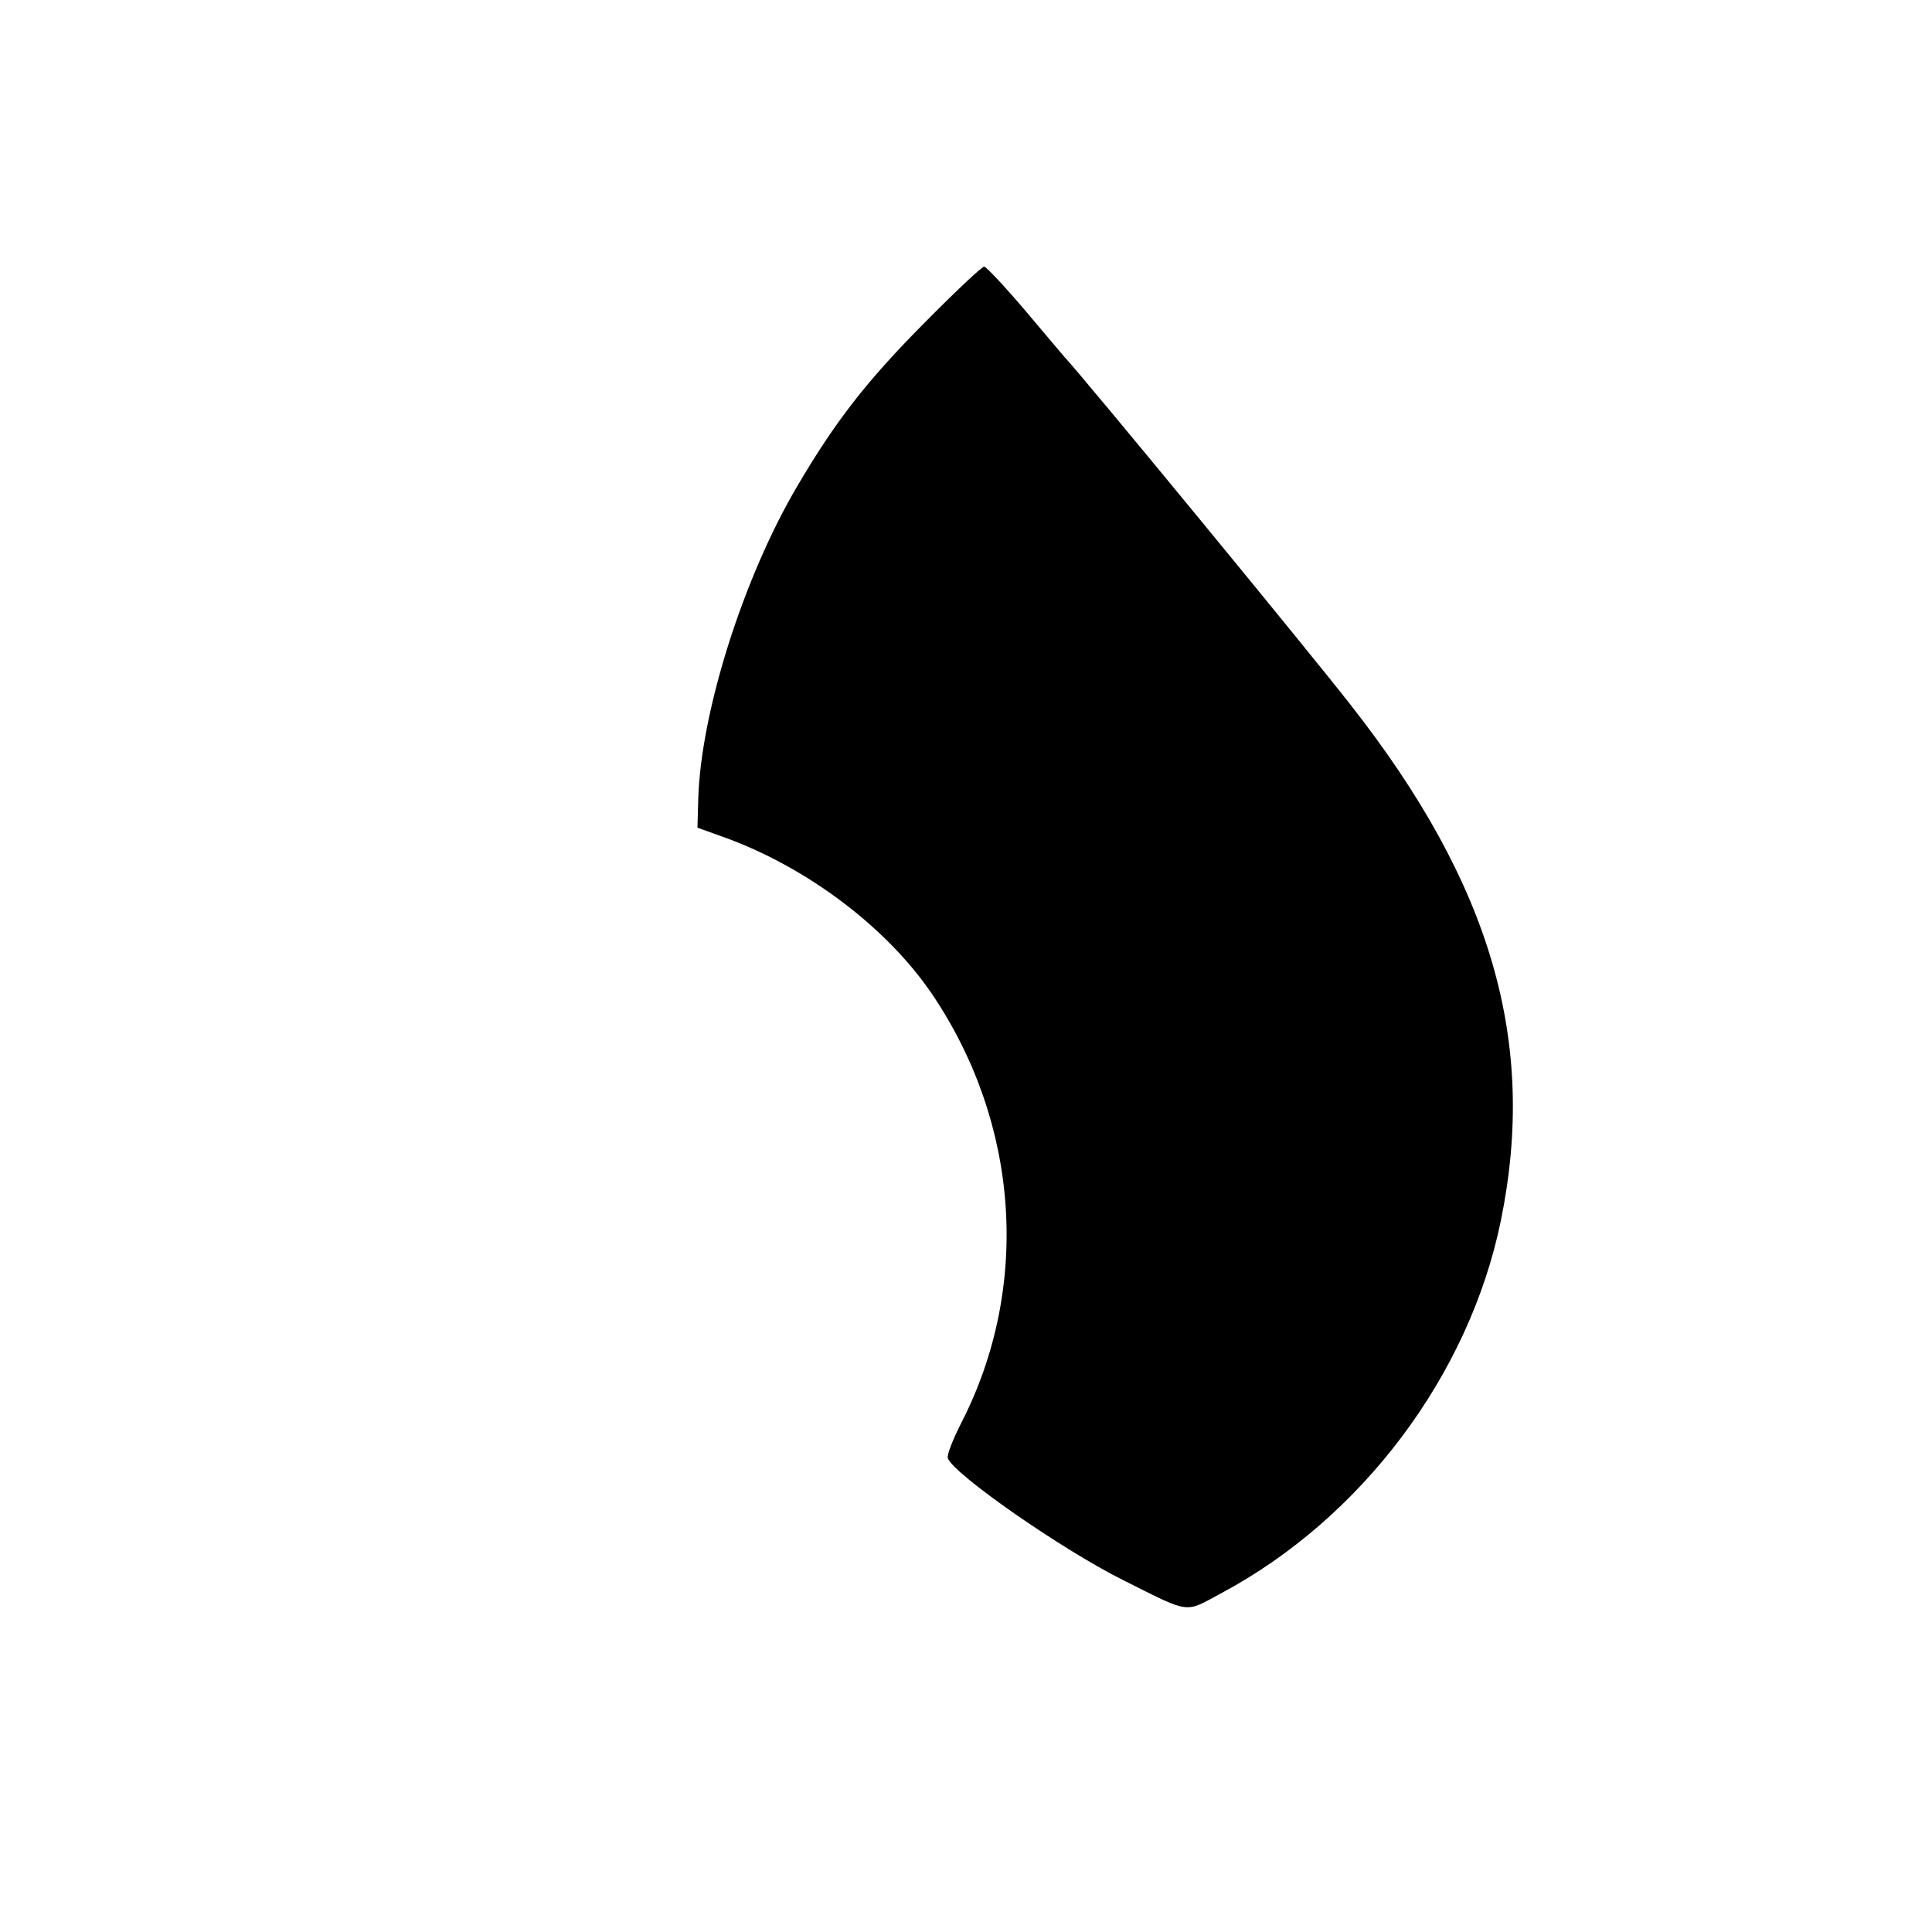 <?xml version="1.0" standalone="no"?>
<!DOCTYPE svg PUBLIC "-//W3C//DTD SVG 20010904//EN"
 "http://www.w3.org/TR/2001/REC-SVG-20010904/DTD/svg10.dtd">
<svg version="1.0" xmlns="http://www.w3.org/2000/svg"
 width="500pt" height="500pt" viewBox="0 0 500 500"
 preserveAspectRatio="xMidYMid meet">

<g transform="translate(0,500) scale(0.1,-0.1)"
fill="#000000" stroke="none">
<path d="M2391 4163 c-149 -150 -230 -255 -327 -420 -140 -237 -251 -587 -257
-813 l-2 -72 75 -27 c212 -78 415 -232 531 -402 228 -336 257 -760 77 -1111
-22 -43 -38 -84 -35 -92 16 -42 295 -236 453 -315 178 -89 158 -86 255 -34
363 194 641 564 723 963 95 463 -24 871 -388 1335 -113 145 -697 855 -741 901
-5 6 -52 61 -104 123 -52 61 -99 111 -104 111 -6 0 -76 -66 -156 -147z"/>
</g>
</svg>
